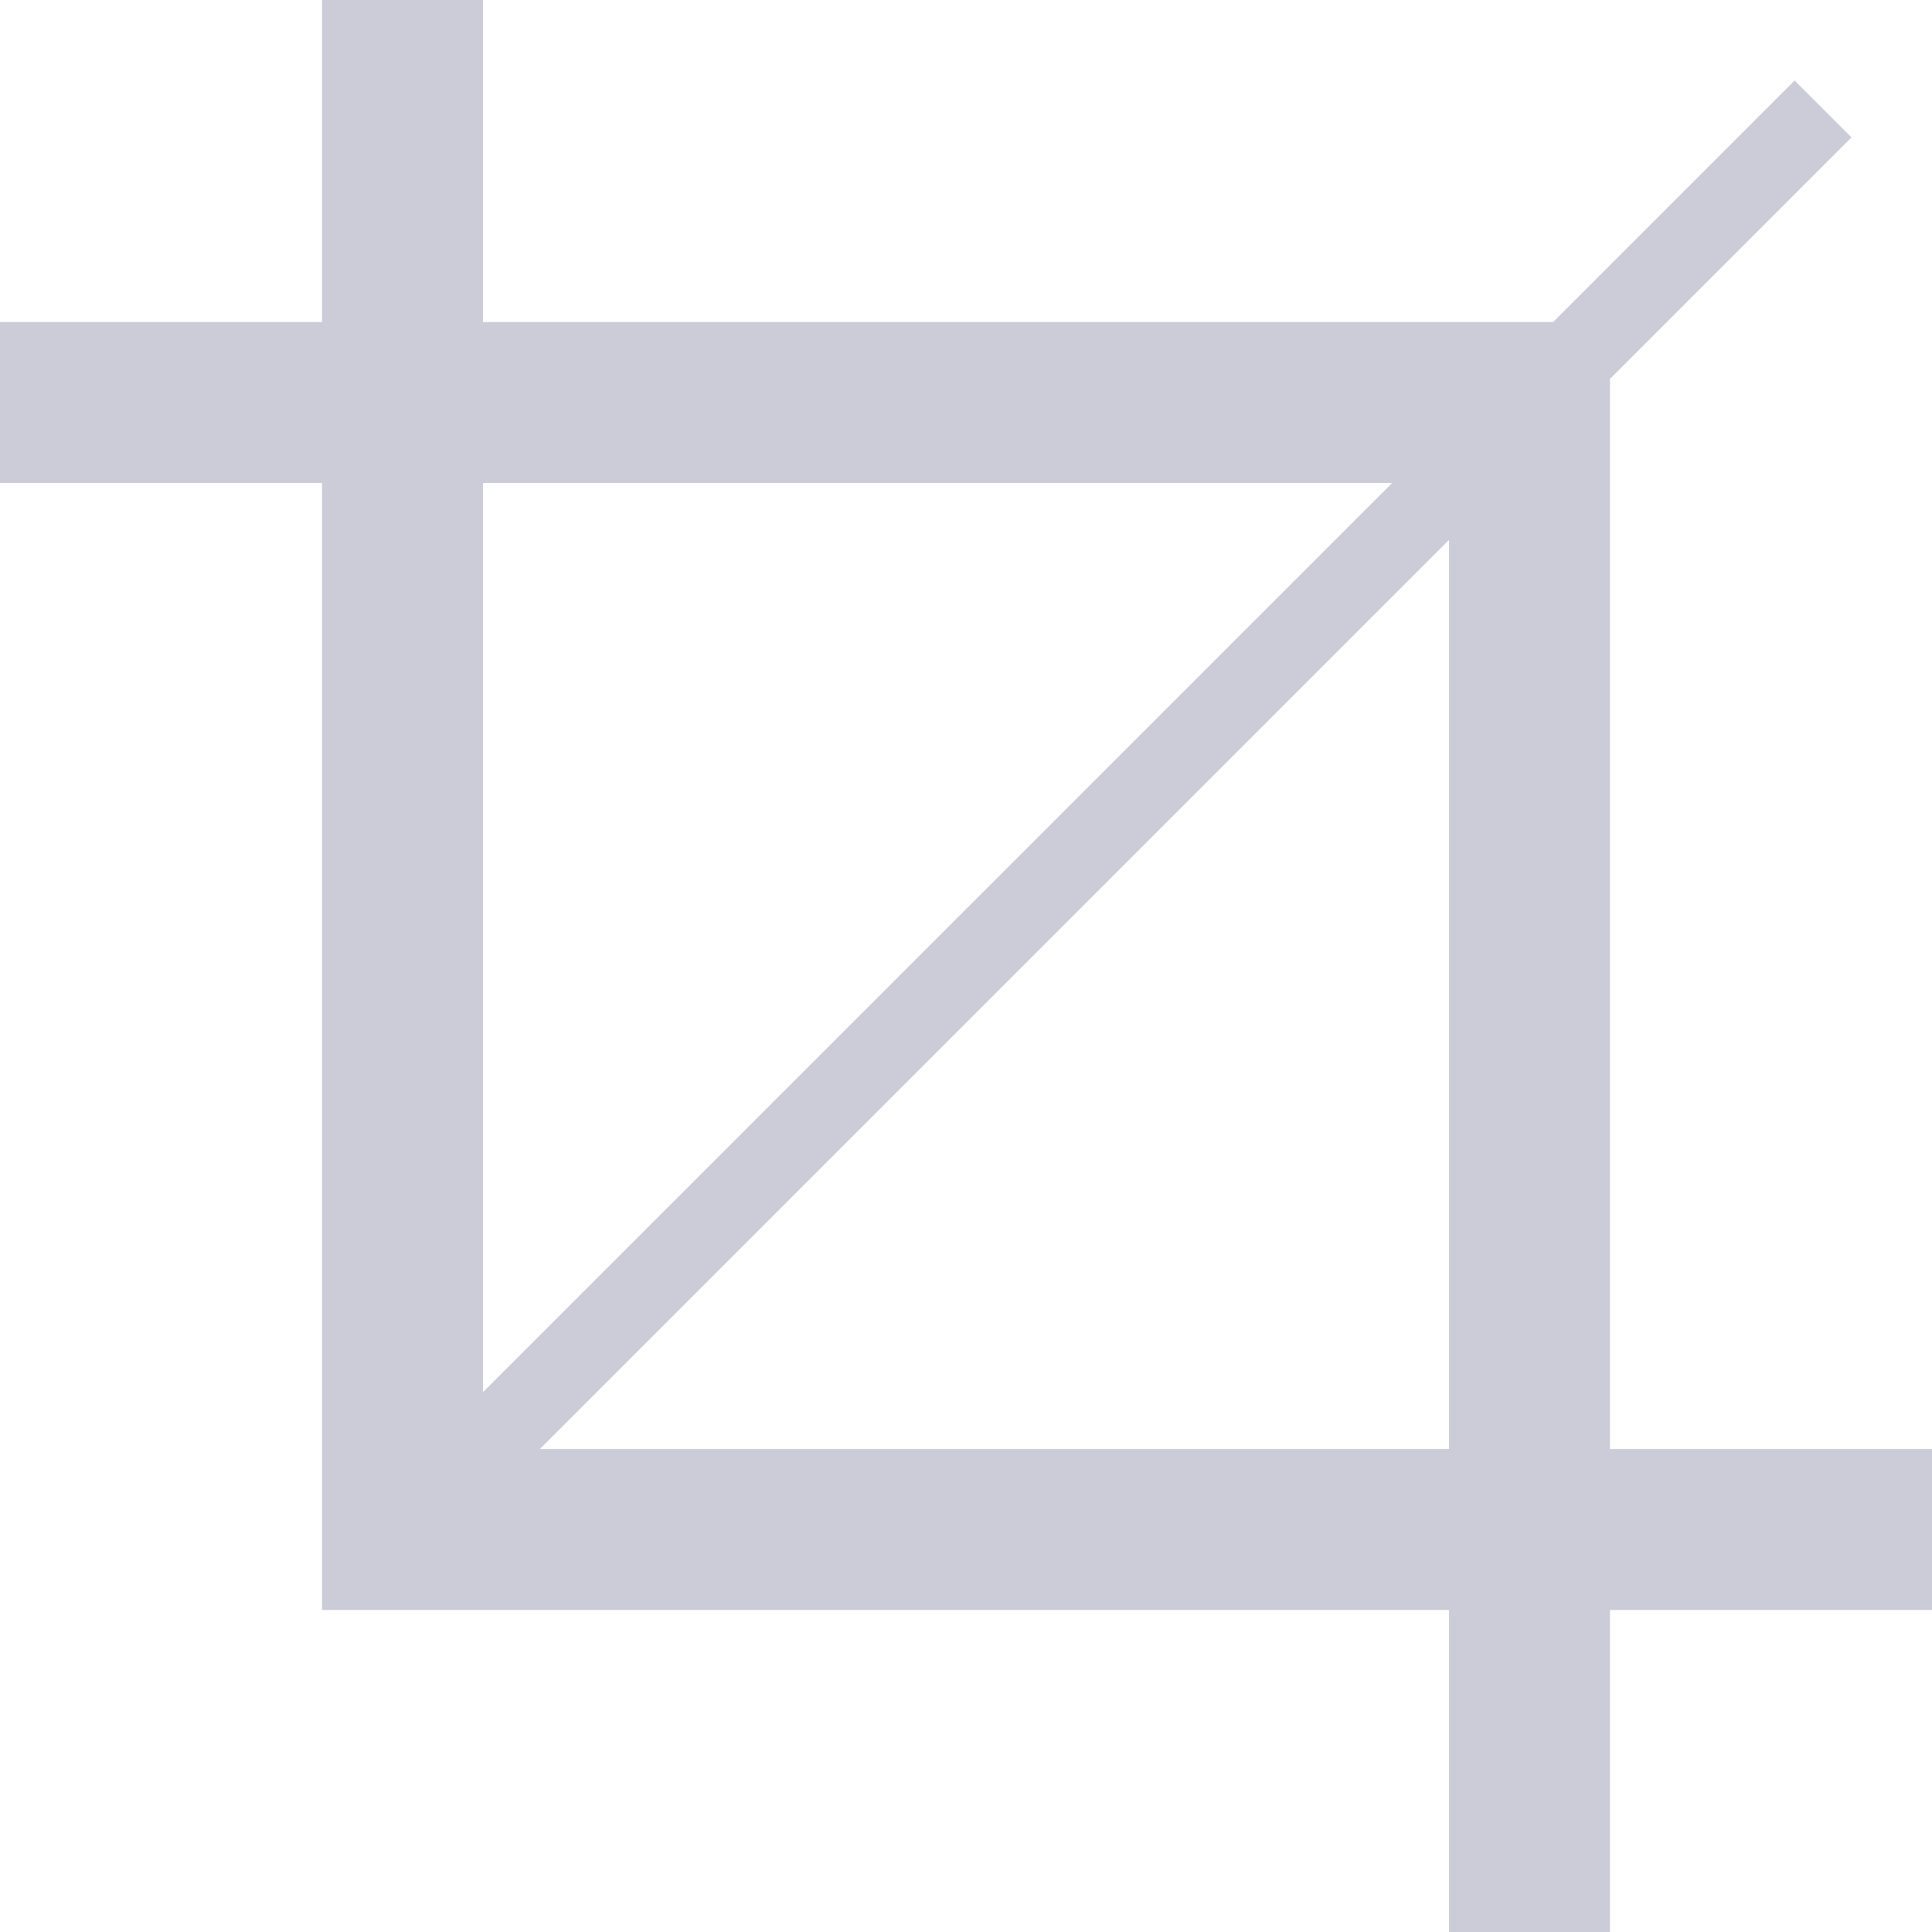 <svg xmlns="http://www.w3.org/2000/svg" width="24" height="24" viewBox="0 0 24 24">
    <path fill="#ccccd9" d="M20 18v-13.293l3-3-.707-.707-3 3h-13.293v-4h-2v4h-4v2h4v14h14v4h2v-4h4v-2h-4zm-2.707-12l-11.293 11.293v-11.293h11.293zm-10.586 12l11.293-11.293v11.293h-11.293z"/>
</svg>